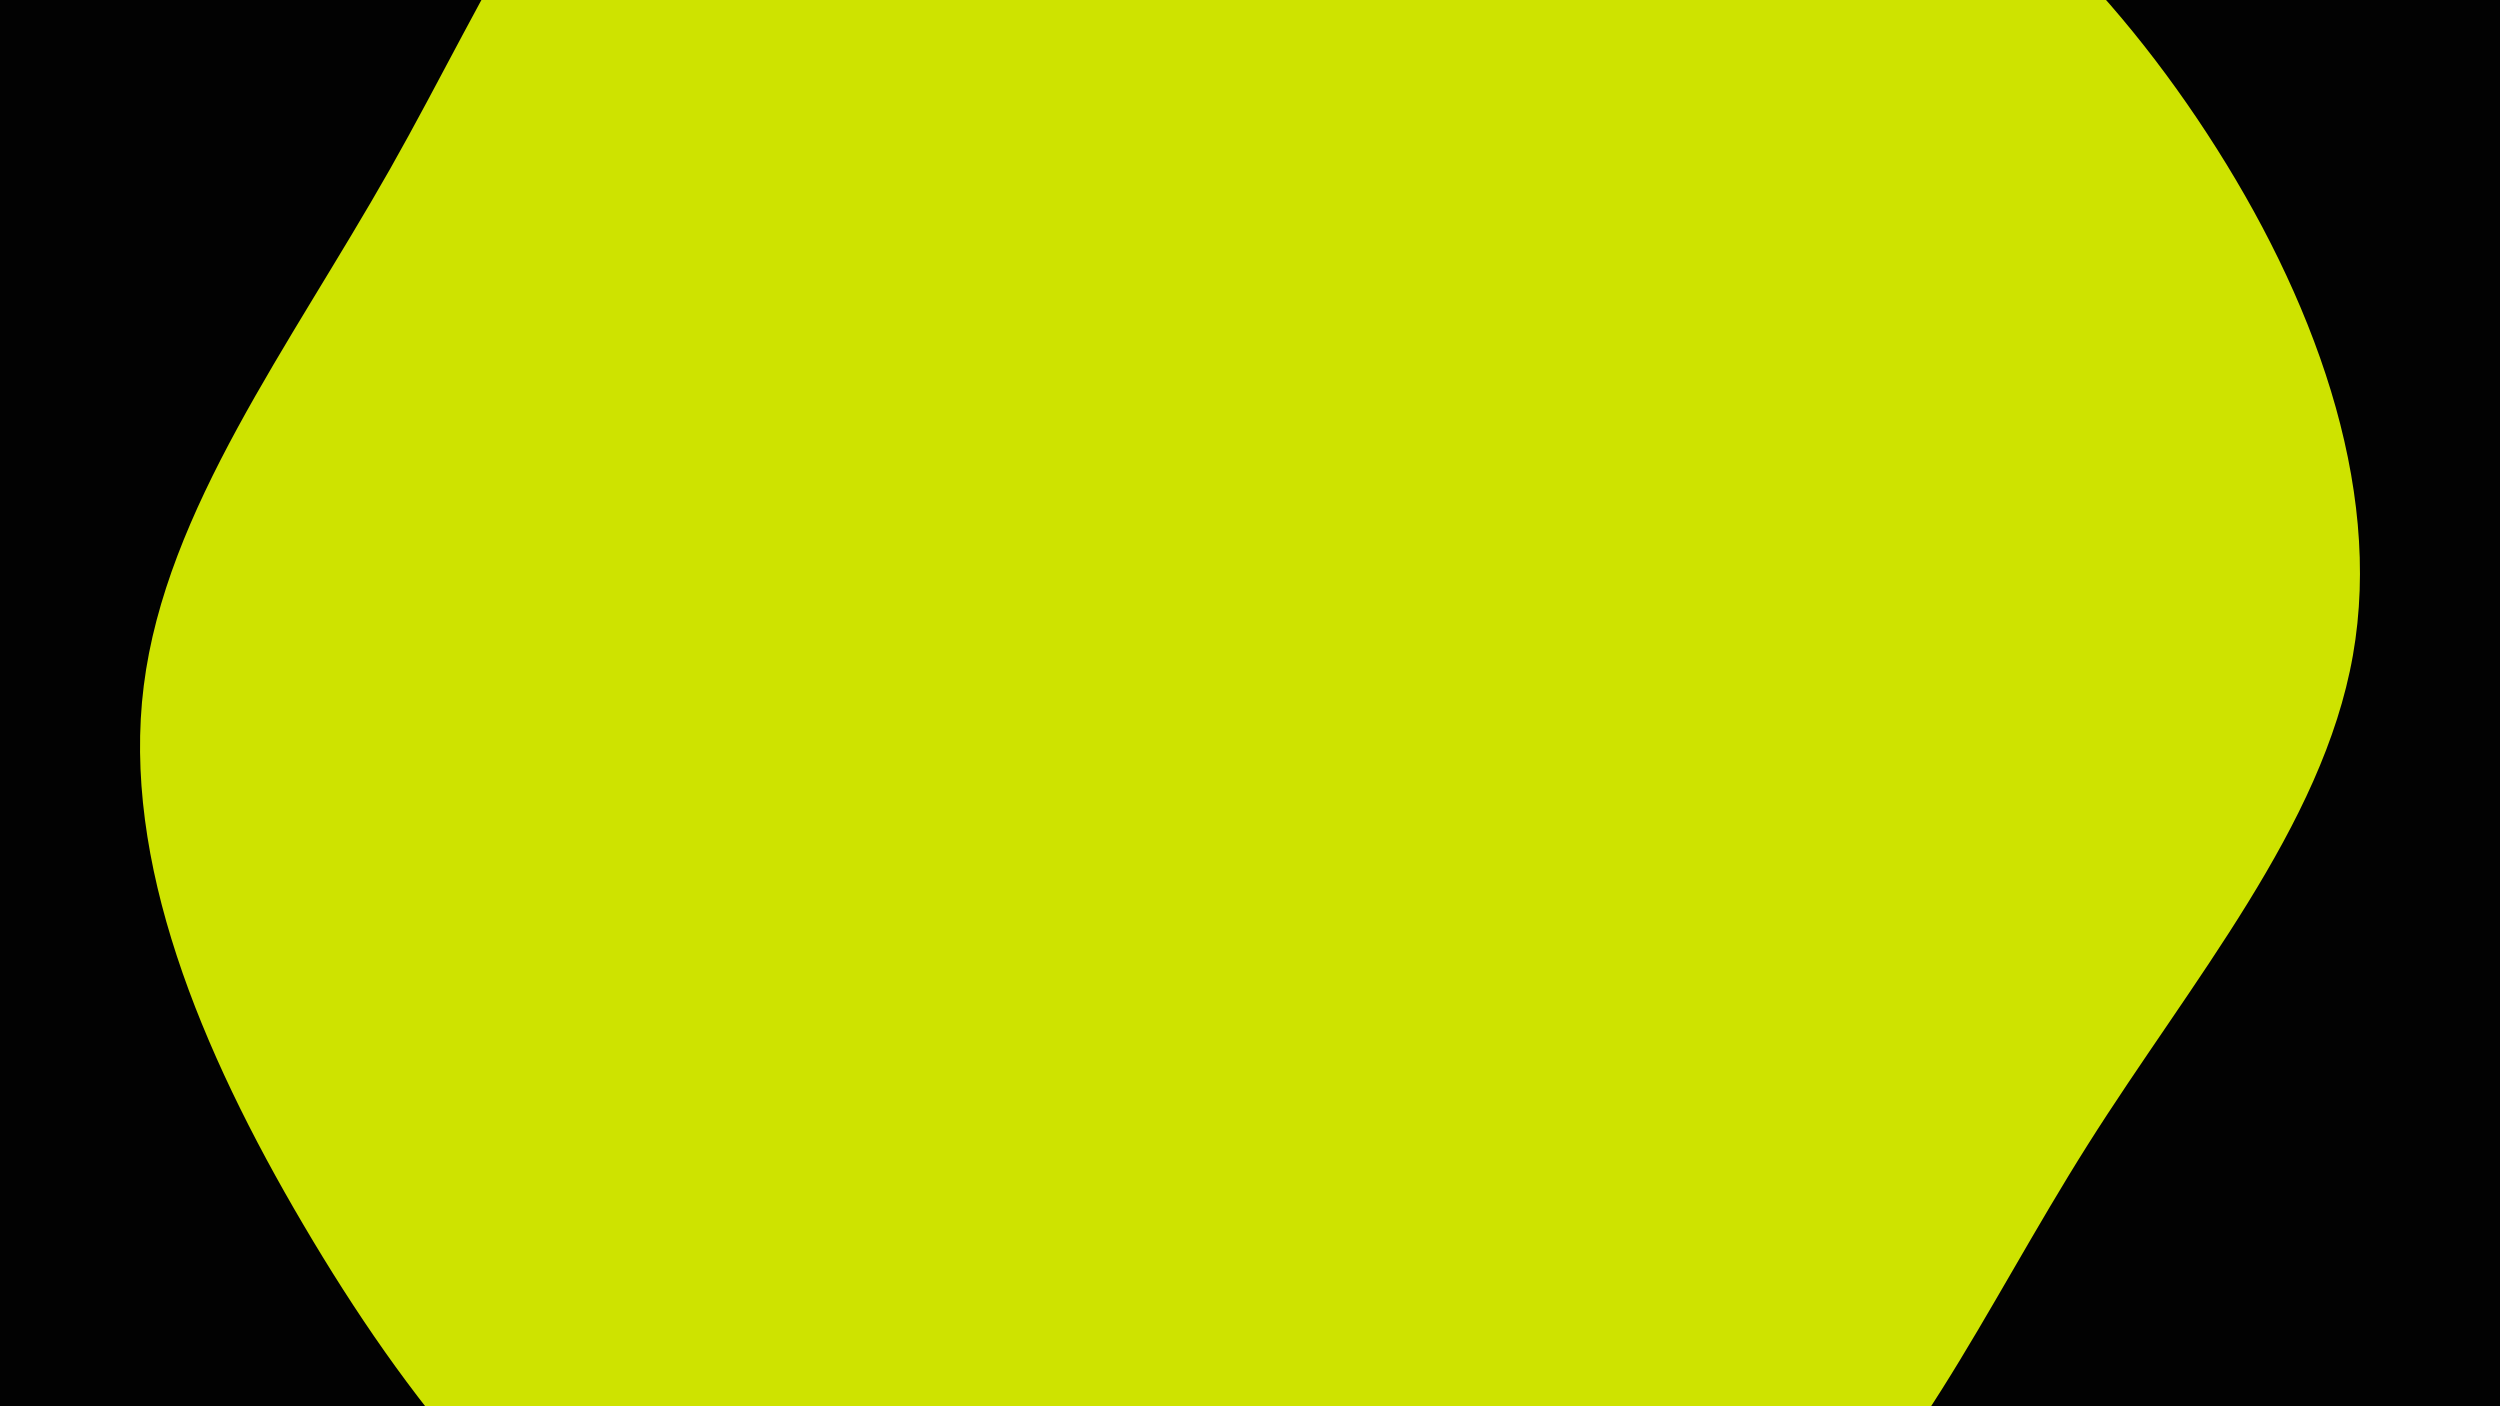 <svg id="visual" viewBox="0 0 1920 1080" width="1920" height="1080" xmlns="http://www.w3.org/2000/svg" xmlns:xlink="http://www.w3.org/1999/xlink" version="1.1"><rect x="0" y="0" width="1920" height="1080" fill="#020202"></rect><g transform="translate(968.515 516.817)"><path d="M412.2 -692.5C537.8 -641.5 645.6 -538.3 726.6 -414.1C807.6 -290 861.8 -145 838.5 -13.4C815.3 118.1 714.5 236.3 634.8 362.5C555 488.8 496.3 623.3 394 702.9C291.7 782.5 145.8 807.3 -4.3 814.8C-154.5 822.3 -309 812.5 -434.6 746.4C-560.1 680.2 -656.8 557.6 -735.5 423.8C-814.3 290 -875.1 145 -858.1 9.8C-841.1 -125.3 -746.2 -250.7 -668.9 -387.1C-591.7 -523.5 -532.1 -670.9 -423.5 -731.8C-315 -792.6 -157.5 -766.8 -7.1 -754.5C143.3 -742.3 286.7 -743.5 412.2 -692.5" fill="#cee300"></path></g></svg>